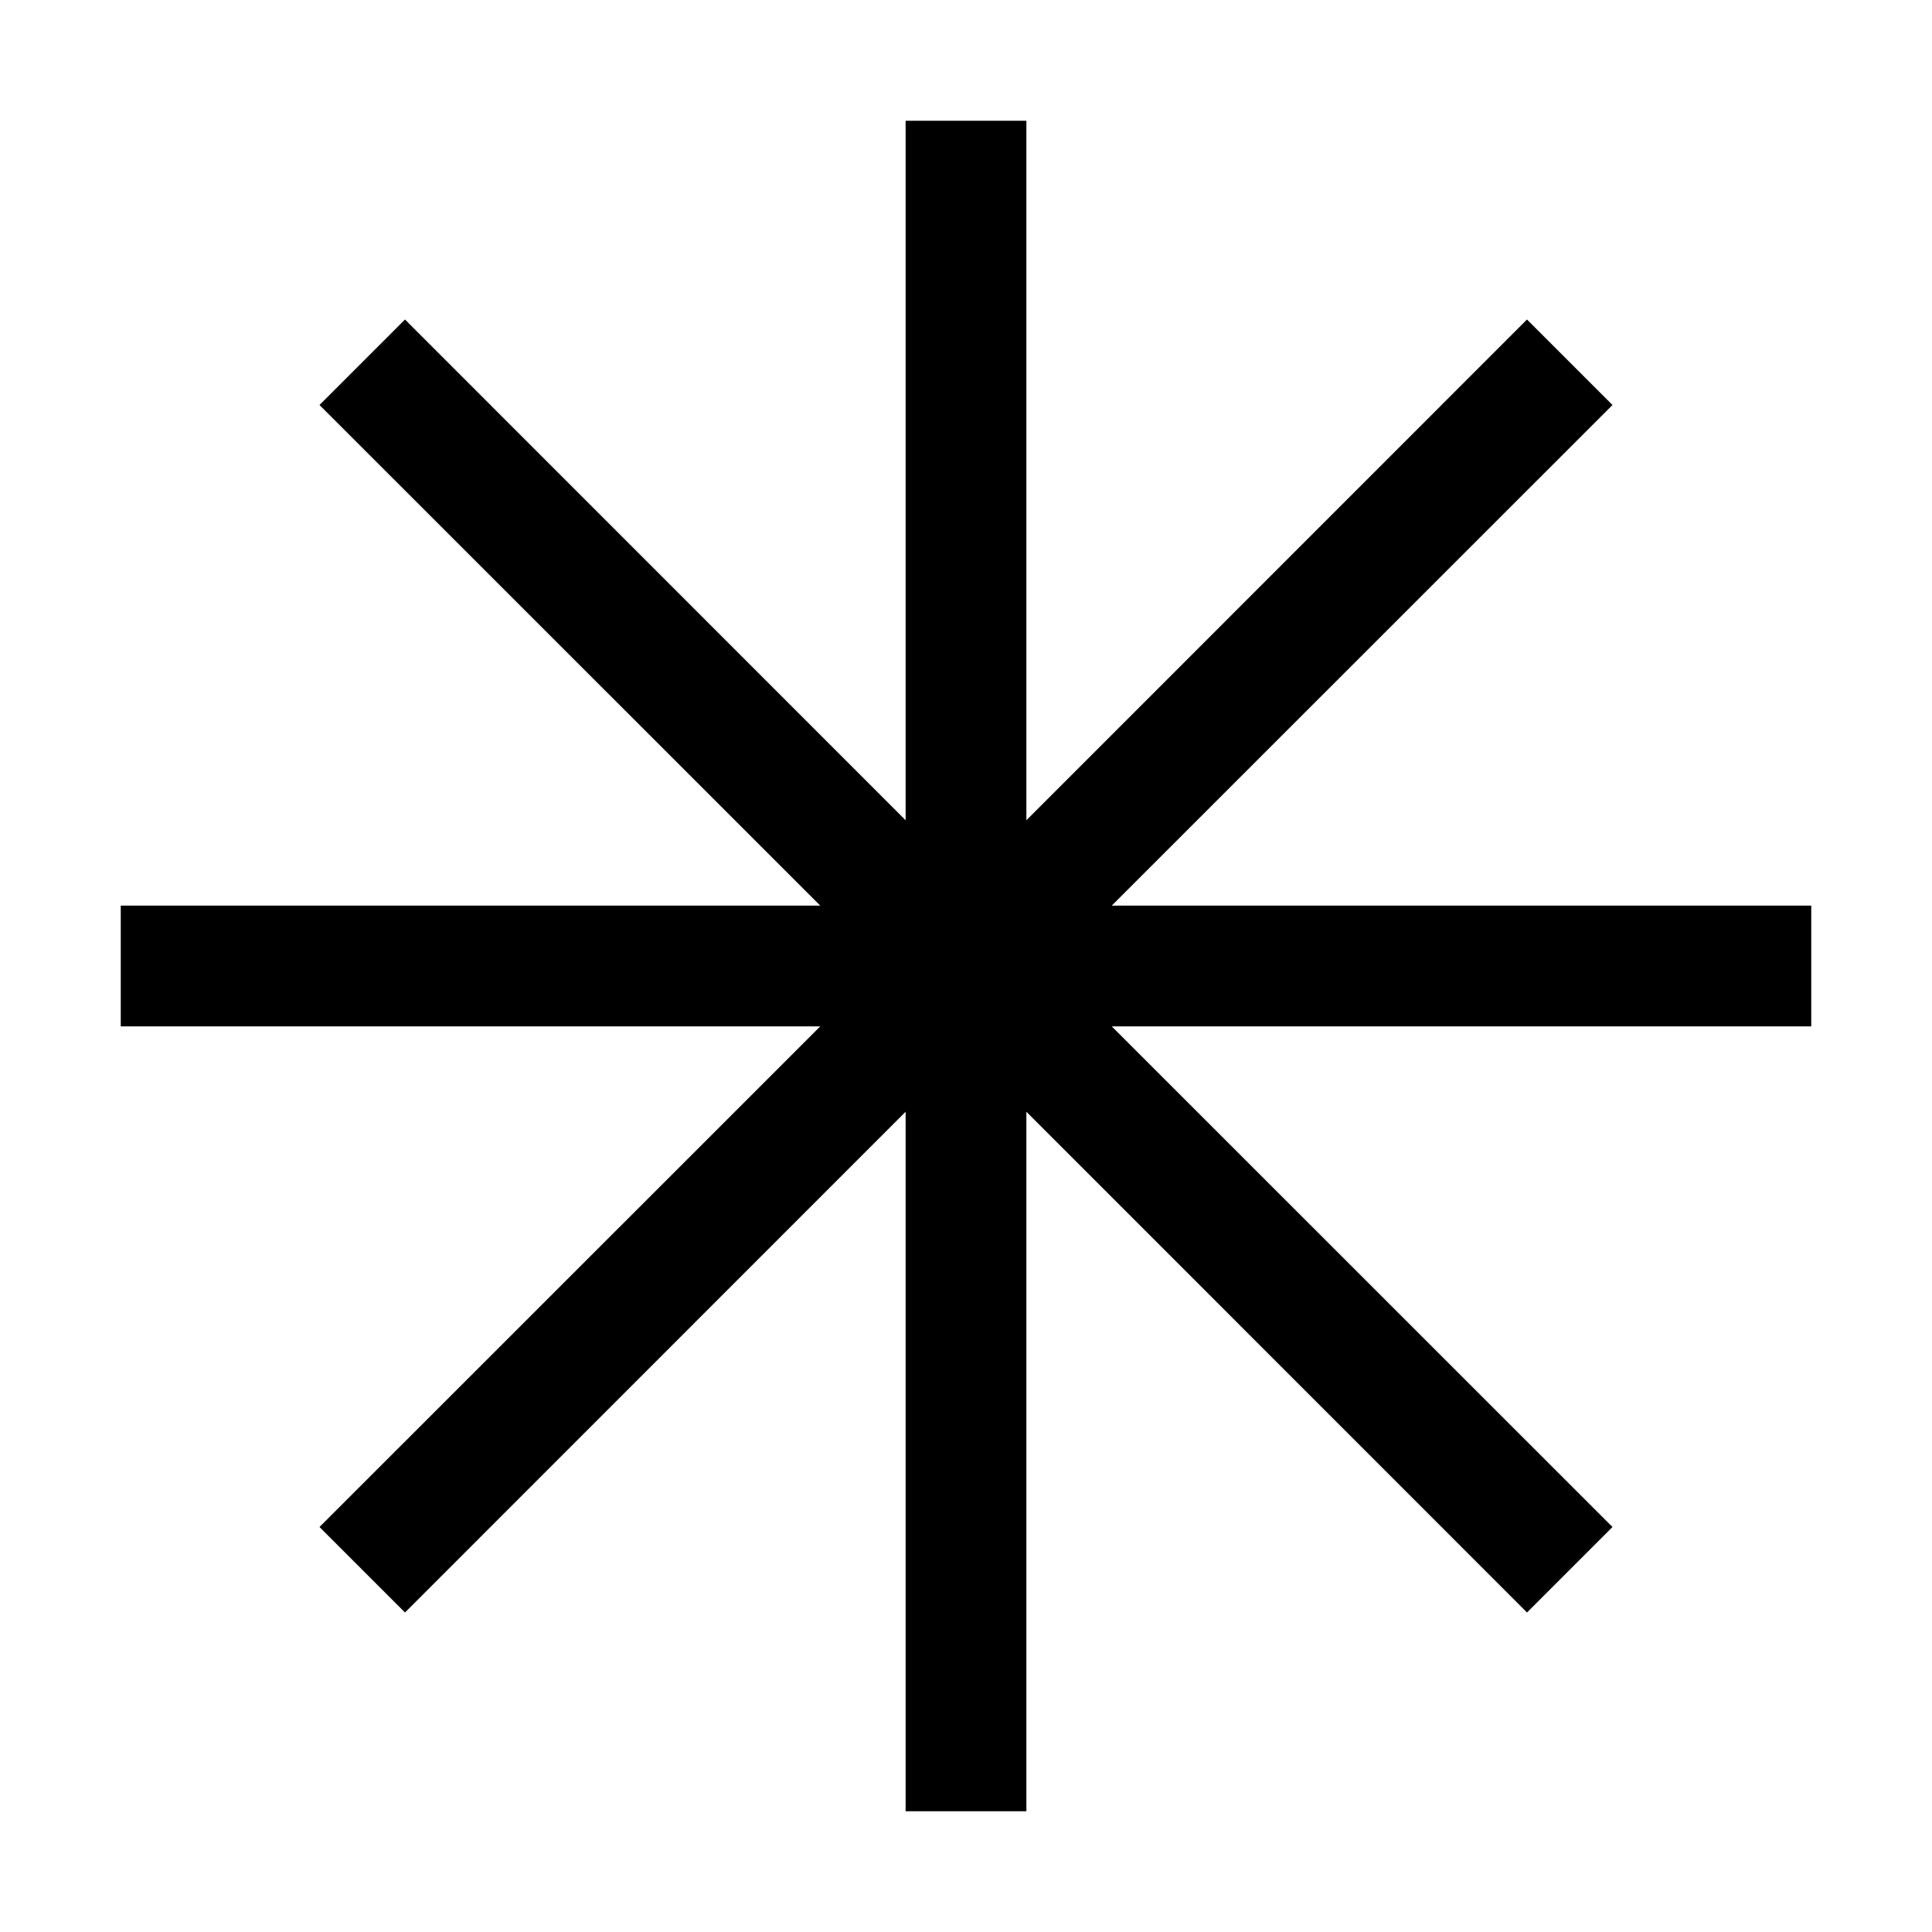 <svg width="16" height="16" viewBox="0 0 16 16" fill="none" xmlns="http://www.w3.org/2000/svg">
<path fill-rule="evenodd" clip-rule="evenodd" d="M7.5 9.207V15H8.5V9.207L12.646 13.354L13.354 12.646L9.207 8.5L15 8.5V7.5L9.207 7.5L13.354 3.354L12.646 2.646L8.5 6.793V1H7.5V6.793L3.354 2.646L2.646 3.354L6.793 7.5L1 7.5V8.5L6.793 8.5L2.646 12.646L3.354 13.354L7.5 9.207Z" fill="black"/>
</svg>
